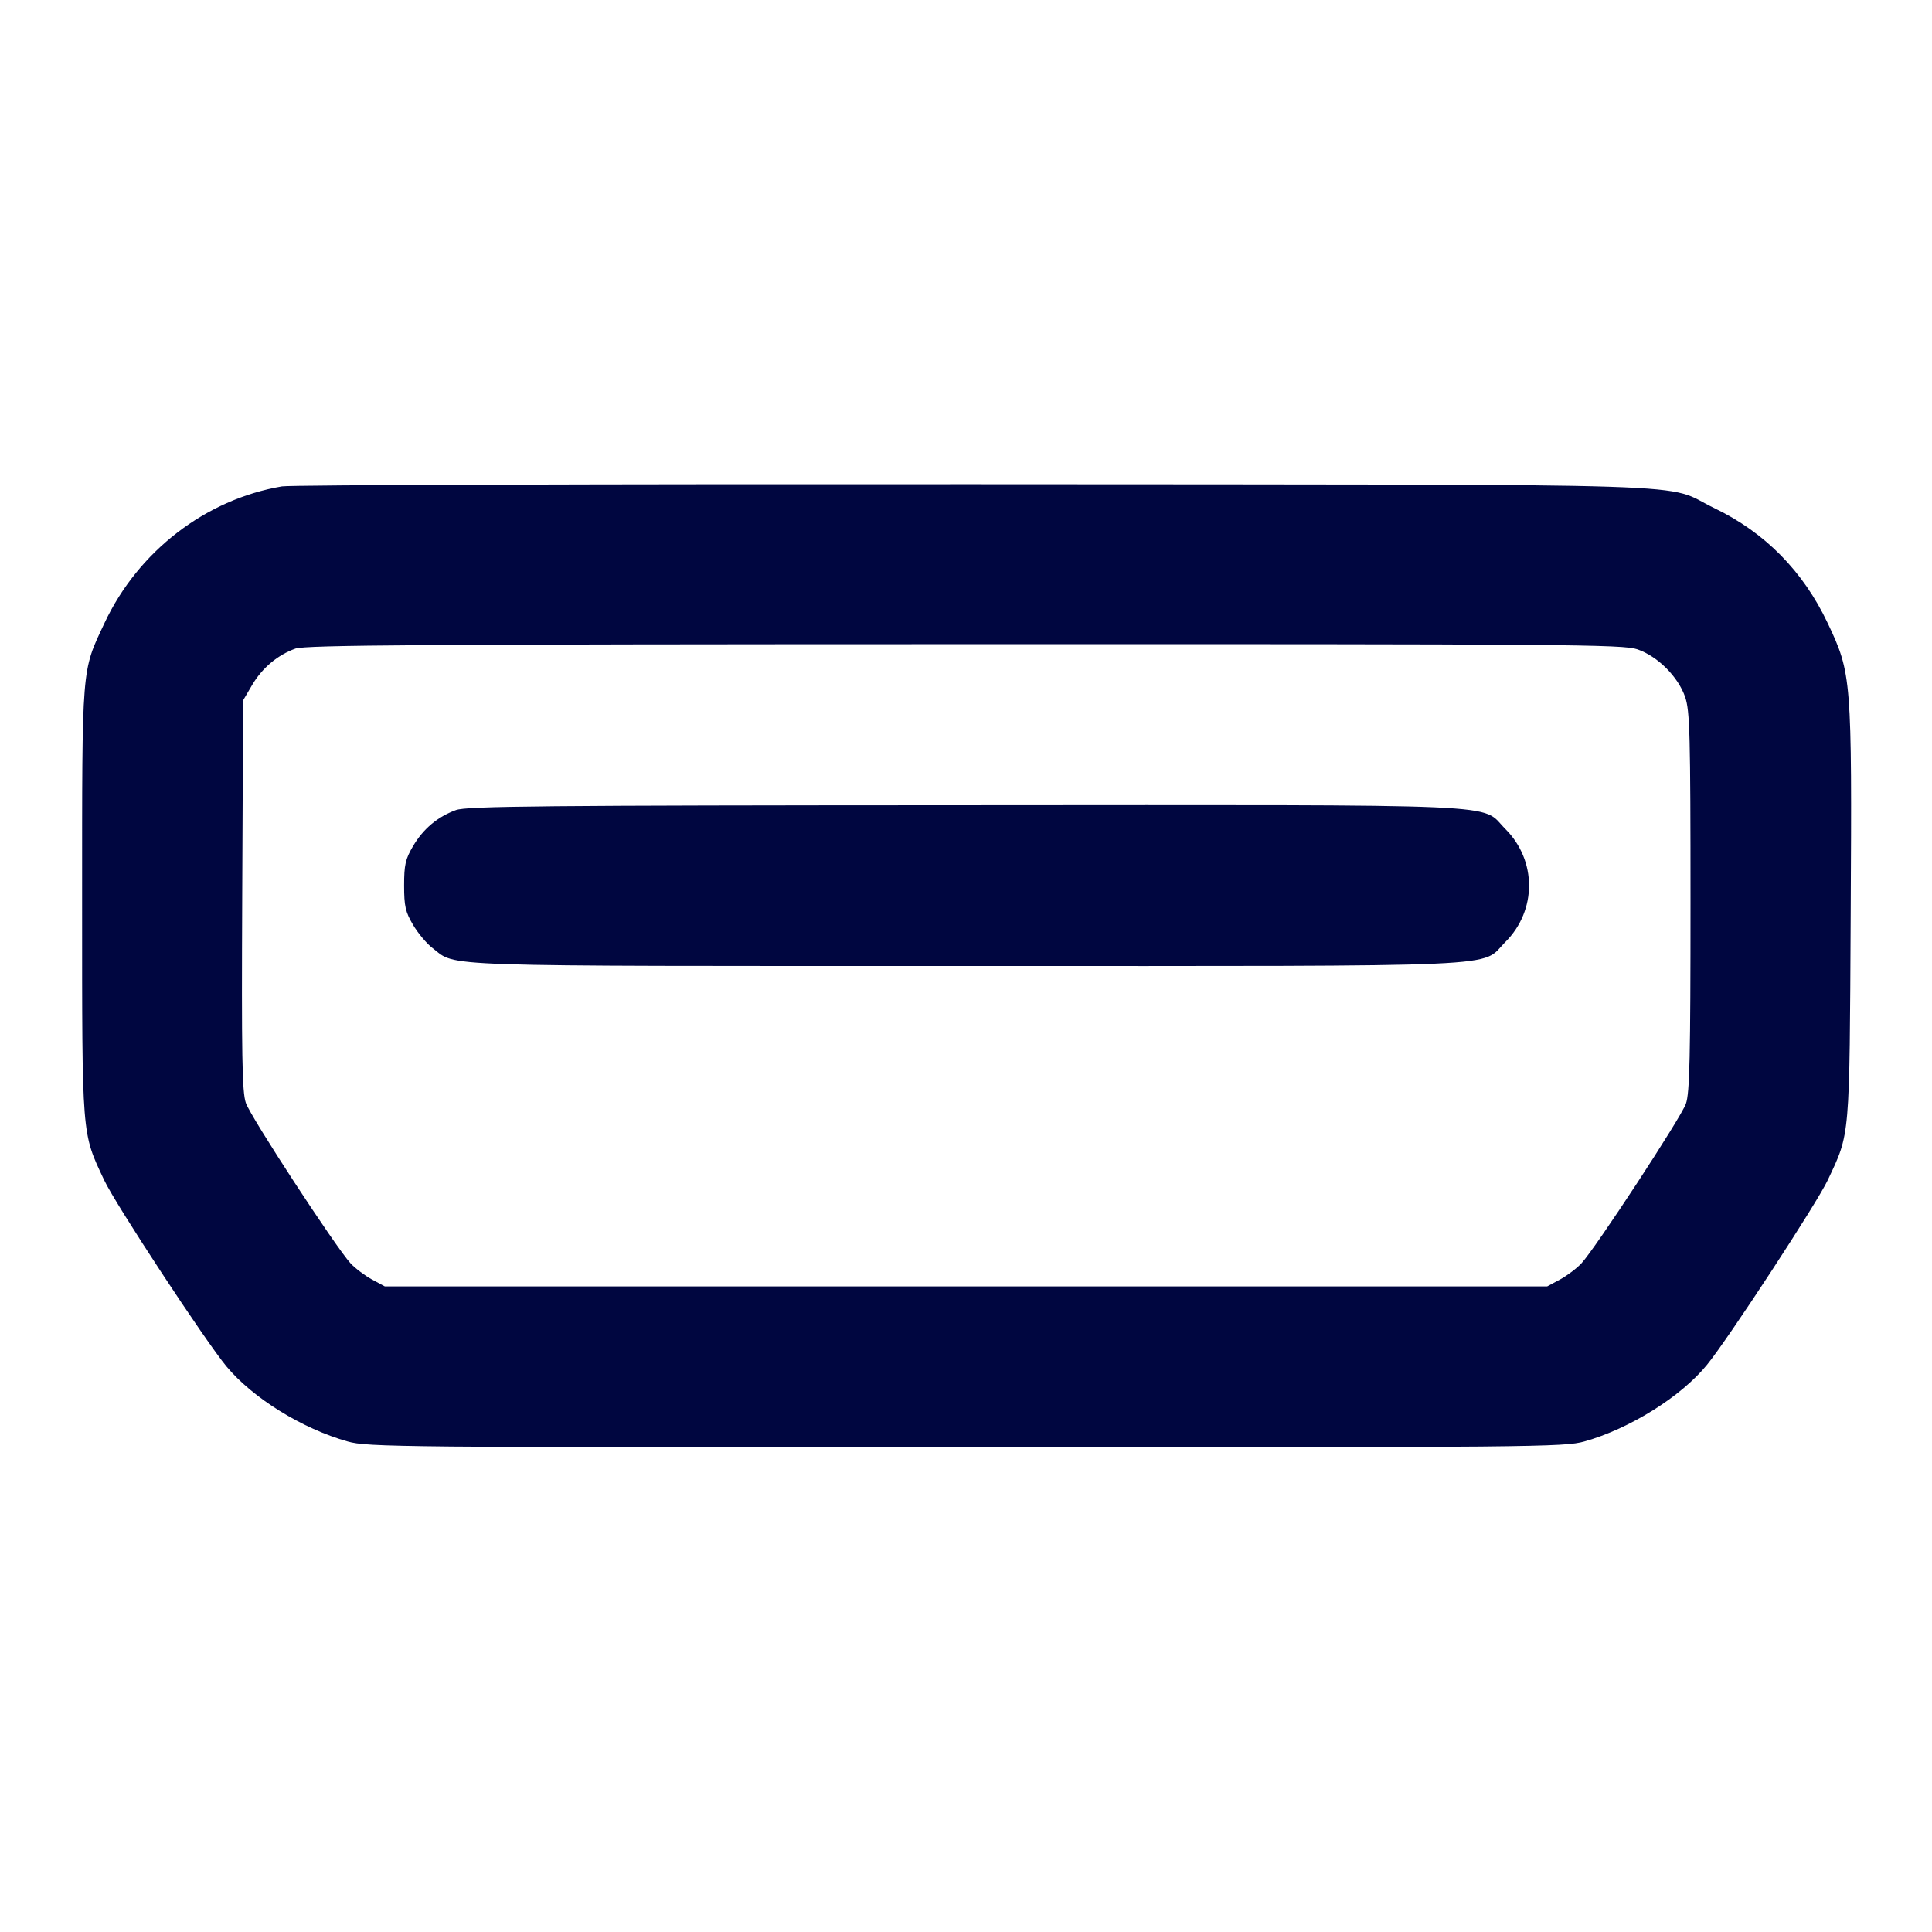 <svg xmlns="http://www.w3.org/2000/svg" width="24" height="24" fill="currentColor" class="mmi mmi-hdmiport" viewBox="0 0 24 24"><path d="M3.503 6.042 C 2.554 6.203,1.717 6.847,1.298 7.740 C 1.011 8.351,1.020 8.240,1.020 11.200 C 1.020 14.155,1.013 14.063,1.295 14.662 C 1.438 14.965,2.547 16.653,2.813 16.974 C 3.141 17.368,3.754 17.748,4.320 17.907 C 4.567 17.976,4.942 17.980,12.000 17.980 C 19.058 17.980,19.433 17.976,19.680 17.907 C 20.244 17.749,20.883 17.350,21.205 16.954 C 21.469 16.631,22.570 14.946,22.704 14.662 C 22.984 14.068,22.975 14.172,22.990 11.347 C 23.006 8.425,23.001 8.367,22.704 7.740 C 22.398 7.094,21.924 6.614,21.296 6.312 C 20.634 5.993,21.532 6.022,12.120 6.015 C 7.489 6.012,3.611 6.024,3.503 6.042 M20.340 8.066 C 20.593 8.153,20.847 8.407,20.934 8.660 C 20.992 8.832,21.000 9.122,21.000 11.202 C 21.000 13.127,20.990 13.579,20.943 13.711 C 20.883 13.882,19.822 15.502,19.645 15.694 C 19.587 15.756,19.468 15.846,19.380 15.894 L 19.220 15.980 12.000 15.980 L 4.780 15.980 4.620 15.894 C 4.532 15.846,4.413 15.756,4.355 15.694 C 4.171 15.494,3.113 13.875,3.054 13.701 C 3.007 13.563,3.000 13.121,3.009 11.117 L 3.020 8.700 3.131 8.511 C 3.256 8.298,3.449 8.136,3.670 8.057 C 3.793 8.013,5.268 8.003,11.983 8.002 C 19.479 8.000,20.162 8.005,20.340 8.066 M5.664 10.063 C 5.436 10.146,5.257 10.297,5.131 10.511 C 5.036 10.672,5.020 10.744,5.020 11.000 C 5.020 11.256,5.036 11.328,5.131 11.489 C 5.192 11.592,5.301 11.723,5.374 11.778 C 5.682 12.013,5.296 12.000,11.998 12.000 C 18.903 12.000,18.379 12.023,18.701 11.701 C 19.092 11.310,19.092 10.690,18.701 10.299 C 18.379 9.976,18.906 10.000,11.983 10.003 C 6.739 10.005,5.797 10.014,5.664 10.063 " fill="#000640" stroke="none" fill-rule="evenodd"></path></svg>